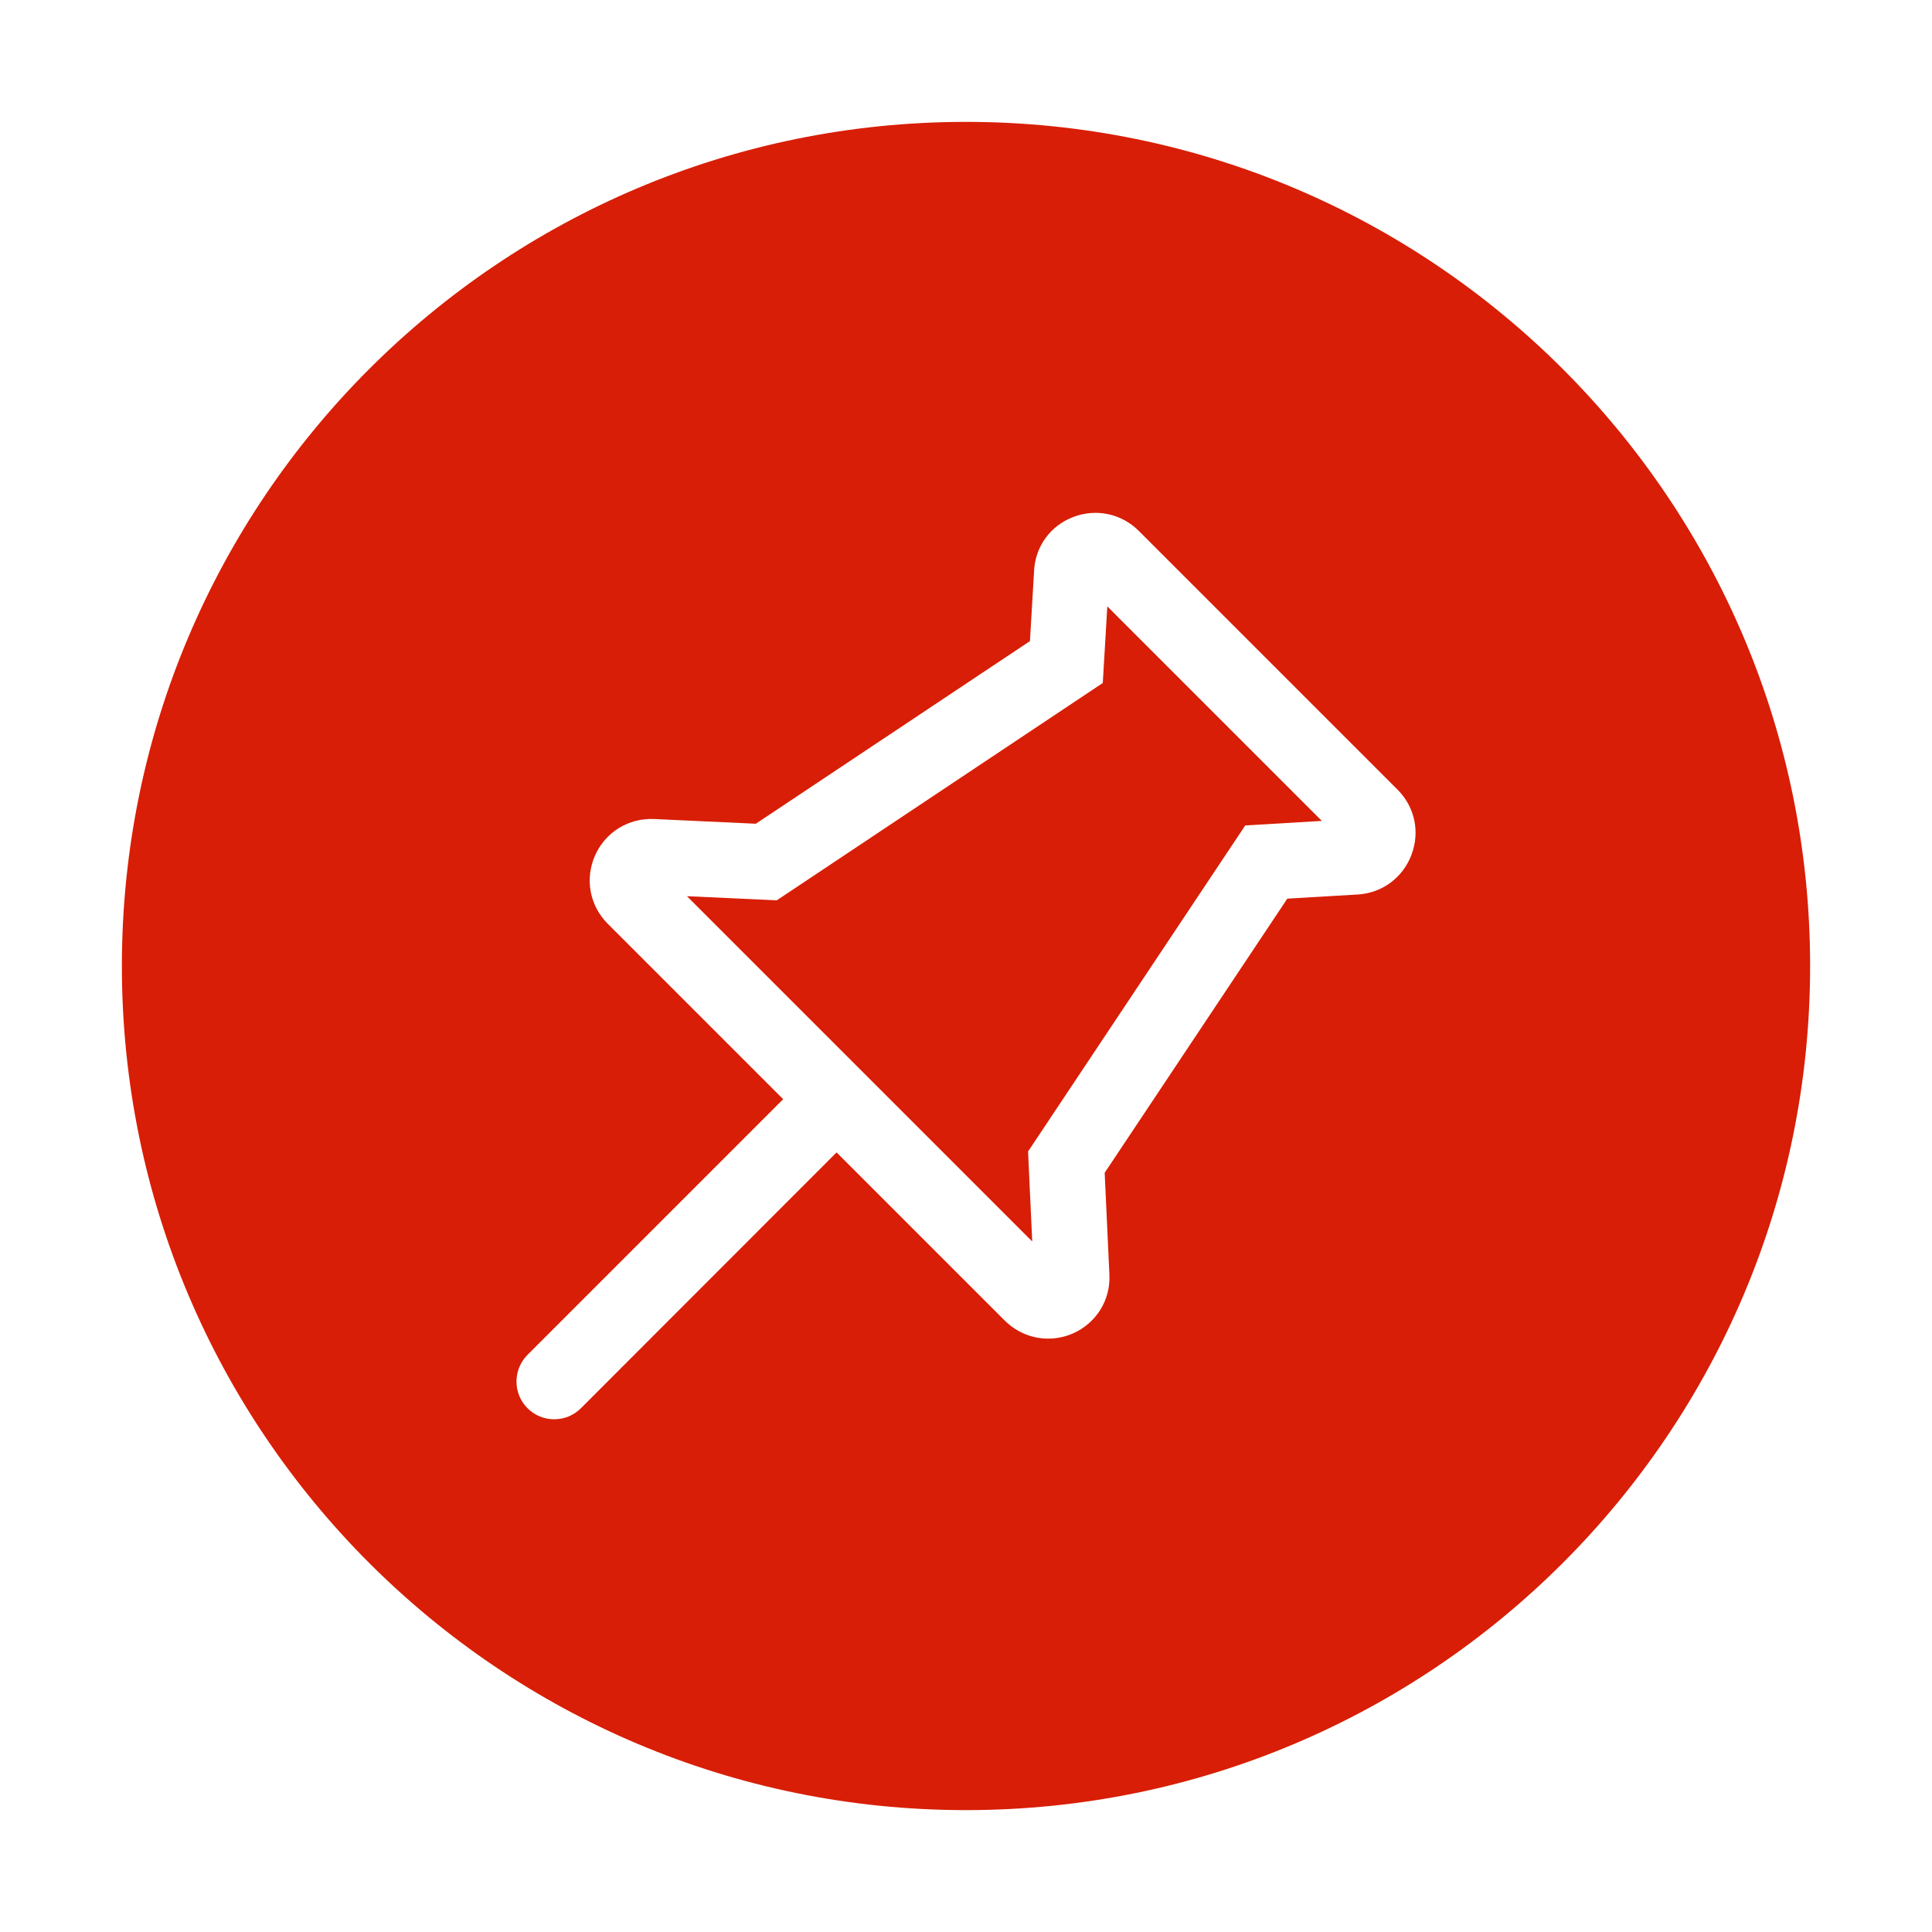 <?xml version="1.0" standalone="no"?><!DOCTYPE svg PUBLIC "-//W3C//DTD SVG 1.1//EN" "http://www.w3.org/Graphics/SVG/1.1/DTD/svg11.dtd"><svg t="1679750625798" class="icon" viewBox="0 0 1024 1024" version="1.1" xmlns="http://www.w3.org/2000/svg" p-id="15386" xmlns:xlink="http://www.w3.org/1999/xlink" width="200" height="200"><path d="M584.5 362L411.7 477.2l-47.6-2.2 183 183-2.2-47.7L660 437.5l40.6-2.4-113.7-113.7z" p-id="15387" fill="#d81e06"></path><path d="M512 64.6C264.9 64.6 64.6 264.9 64.6 512c0 247.1 200.3 447.4 447.4 447.4S959.4 759.1 959.4 512c0-247.1-200.3-447.4-447.4-447.4z m236.1 388.5c-4.6 12.1-15.5 20.2-28.4 21l-37.4 2.2-96.8 145.3 2.5 53.9c0.7 13.5-6.9 25.7-19.2 31.2-4.3 1.9-8.8 2.8-13.3 2.8-8.4 0-16.6-3.3-22.9-9.5l-89.2-89.2-135.5 135.6c-7.8 7.8-20.5 7.8-28.3 0s-7.8-20.5 0-28.3l135.5-135.5-93-93c-9.6-9.6-12.2-23.8-6.7-36.2 5.5-12.4 17.8-19.9 31.3-19.3l53.9 2.5 145.3-96.8 2.2-37.4c0.7-12.9 8.7-23.8 20.8-28.4 12.1-4.6 25.4-1.8 34.6 7.3l137.4 137.4c9 9.1 11.8 22.3 7.2 34.4z" p-id="15388" fill="#d81e06"></path></svg>